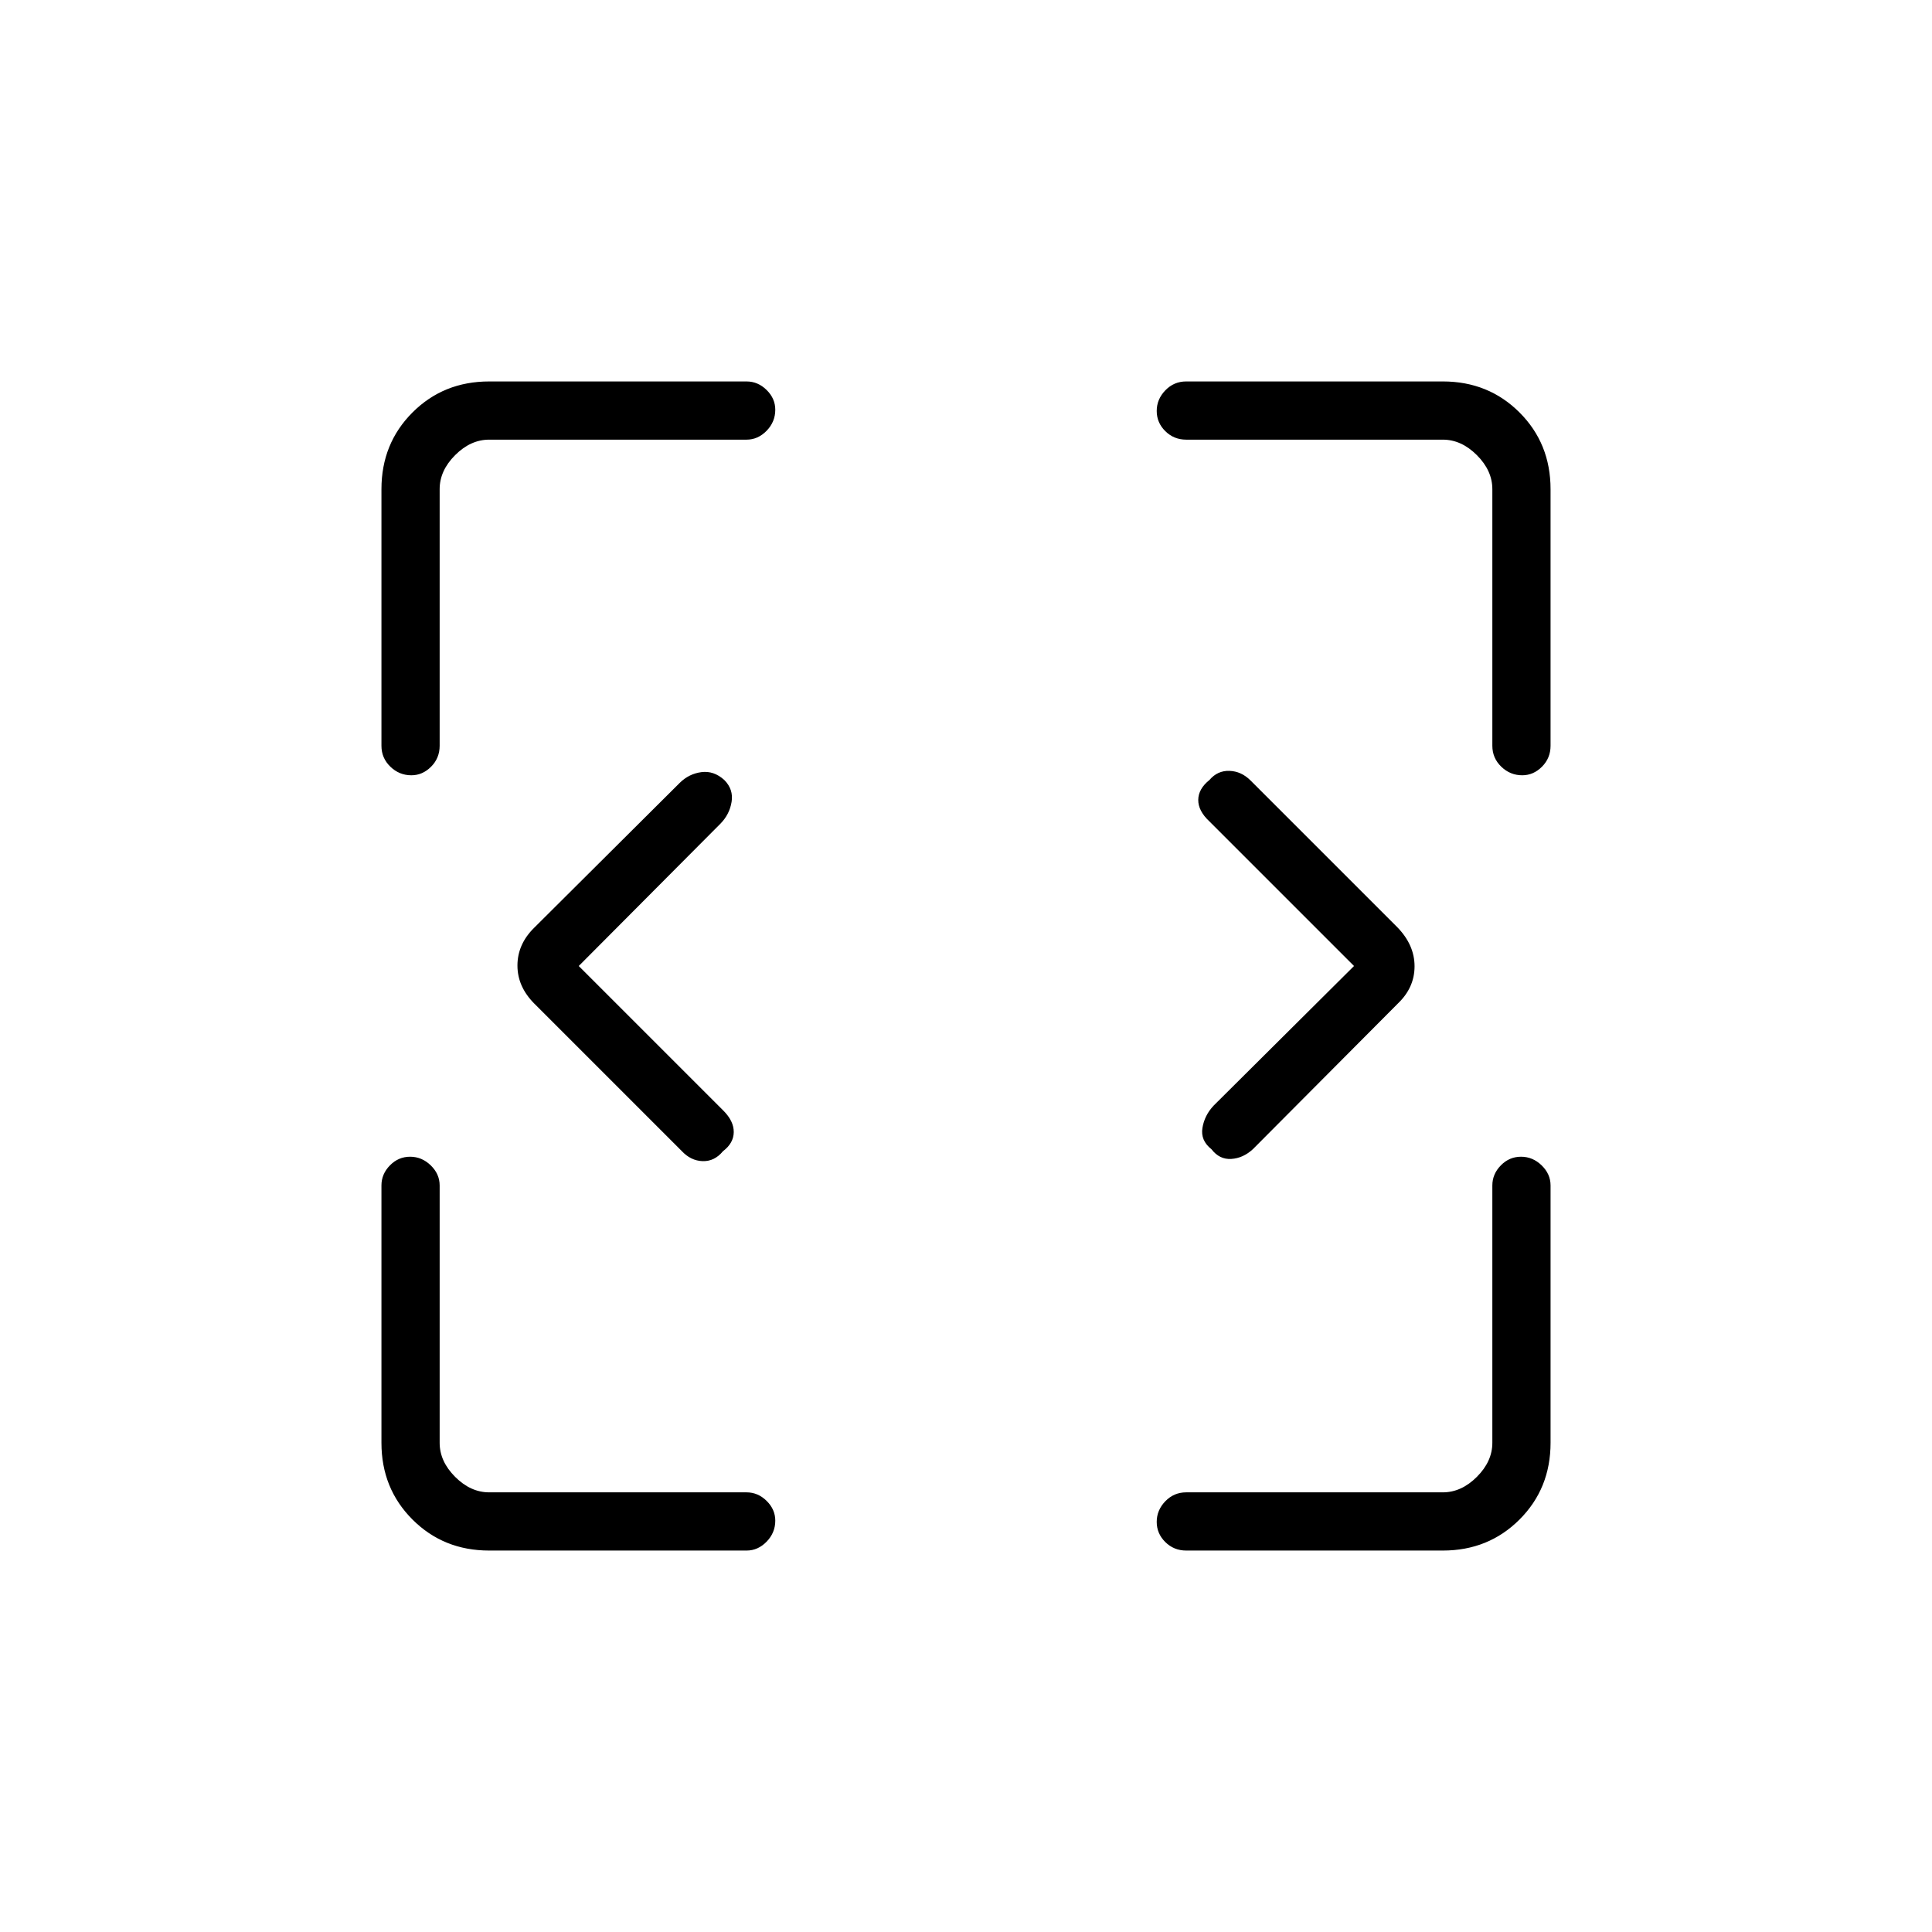 <svg xmlns="http://www.w3.org/2000/svg" height="20" viewBox="0 96 960 960" width="20"><path d="M243.077 866.462q-22.7 0-38.12-15.42-15.419-15.419-15.419-38.119V685.039q0-5.666 4.213-9.968 4.212-4.302 10.038-4.302 5.826 0 10.249 4.302 4.424 4.302 4.424 9.968v127.884q0 9.231 7.692 16.923 7.692 7.692 16.923 7.692h127.884q5.666 0 9.968 4.242 4.302 4.241 4.302 9.817 0 6.019-4.302 10.442t-9.968 4.423H243.077Zm346.346 0q-6.108 0-10.381-4.213-4.273-4.212-4.273-10.038 0-5.826 4.273-10.249 4.273-4.424 10.381-4.424h127.5q9.231 0 16.923-7.692 7.692-7.692 7.692-16.923V685.039q0-5.666 4.213-9.968t10.039-4.302q5.826 0 10.249 4.302 4.423 4.302 4.423 9.968v127.884q0 22.7-15.419 38.119-15.42 15.42-38.12 15.42h-127.5ZM287.577 576l71.846 71.846q5.231 5.231 5.173 10.705-.057 5.475-5.357 9.488-4.213 5.115-10.13 4.923-5.917-.193-10.506-5.167l-73.052-73.052q-8.436-8.435-8.436-18.96 0-10.524 8.193-18.668l72.447-72.109q4.553-4.506 10.745-5.333 6.192-.827 11.401 3.904 4.638 4.661 3.618 10.888-1.019 6.227-5.559 10.832L287.577 576Zm385.23 0-71.846-71.846q-5.615-5.231-5.557-10.705.057-5.475 5.557-9.872 4.013-4.731 9.93-4.539 5.917.193 10.506 4.782l73.052 73.052q8.436 8.75 8.436 19.275 0 10.524-8.193 18.399l-72.109 72.448q-4.891 4.506-10.765 4.871-5.874.366-9.857-4.826-5.5-4.347-4.48-10.574 1.019-6.227 5.52-11.043L672.807 576Zm-468.404-94.769q-6.019 0-10.442-4.273t-4.423-10.381v-127.5q0-22.7 15.419-38.12 15.42-15.419 38.12-15.419h127.884q5.666 0 9.968 4.242 4.302 4.241 4.302 9.817 0 6.018-4.302 10.441-4.302 4.424-9.968 4.424H243.077q-9.231 0-16.923 7.692-7.692 7.692-7.692 16.923v127.5q0 6.108-4.242 10.381-4.241 4.273-9.817 4.273Zm552 0q-6.018 0-10.441-4.273-4.424-4.273-4.424-10.381v-127.5q0-9.231-7.692-16.923-7.692-7.692-16.923-7.692h-127.5q-6.108 0-10.381-4.213-4.273-4.213-4.273-10.039t4.273-10.249q4.273-4.423 10.381-4.423h127.5q22.7 0 38.12 15.419 15.419 15.42 15.419 38.12v127.5q0 6.108-4.242 10.381-4.241 4.273-9.817 4.273Z"/></svg>
